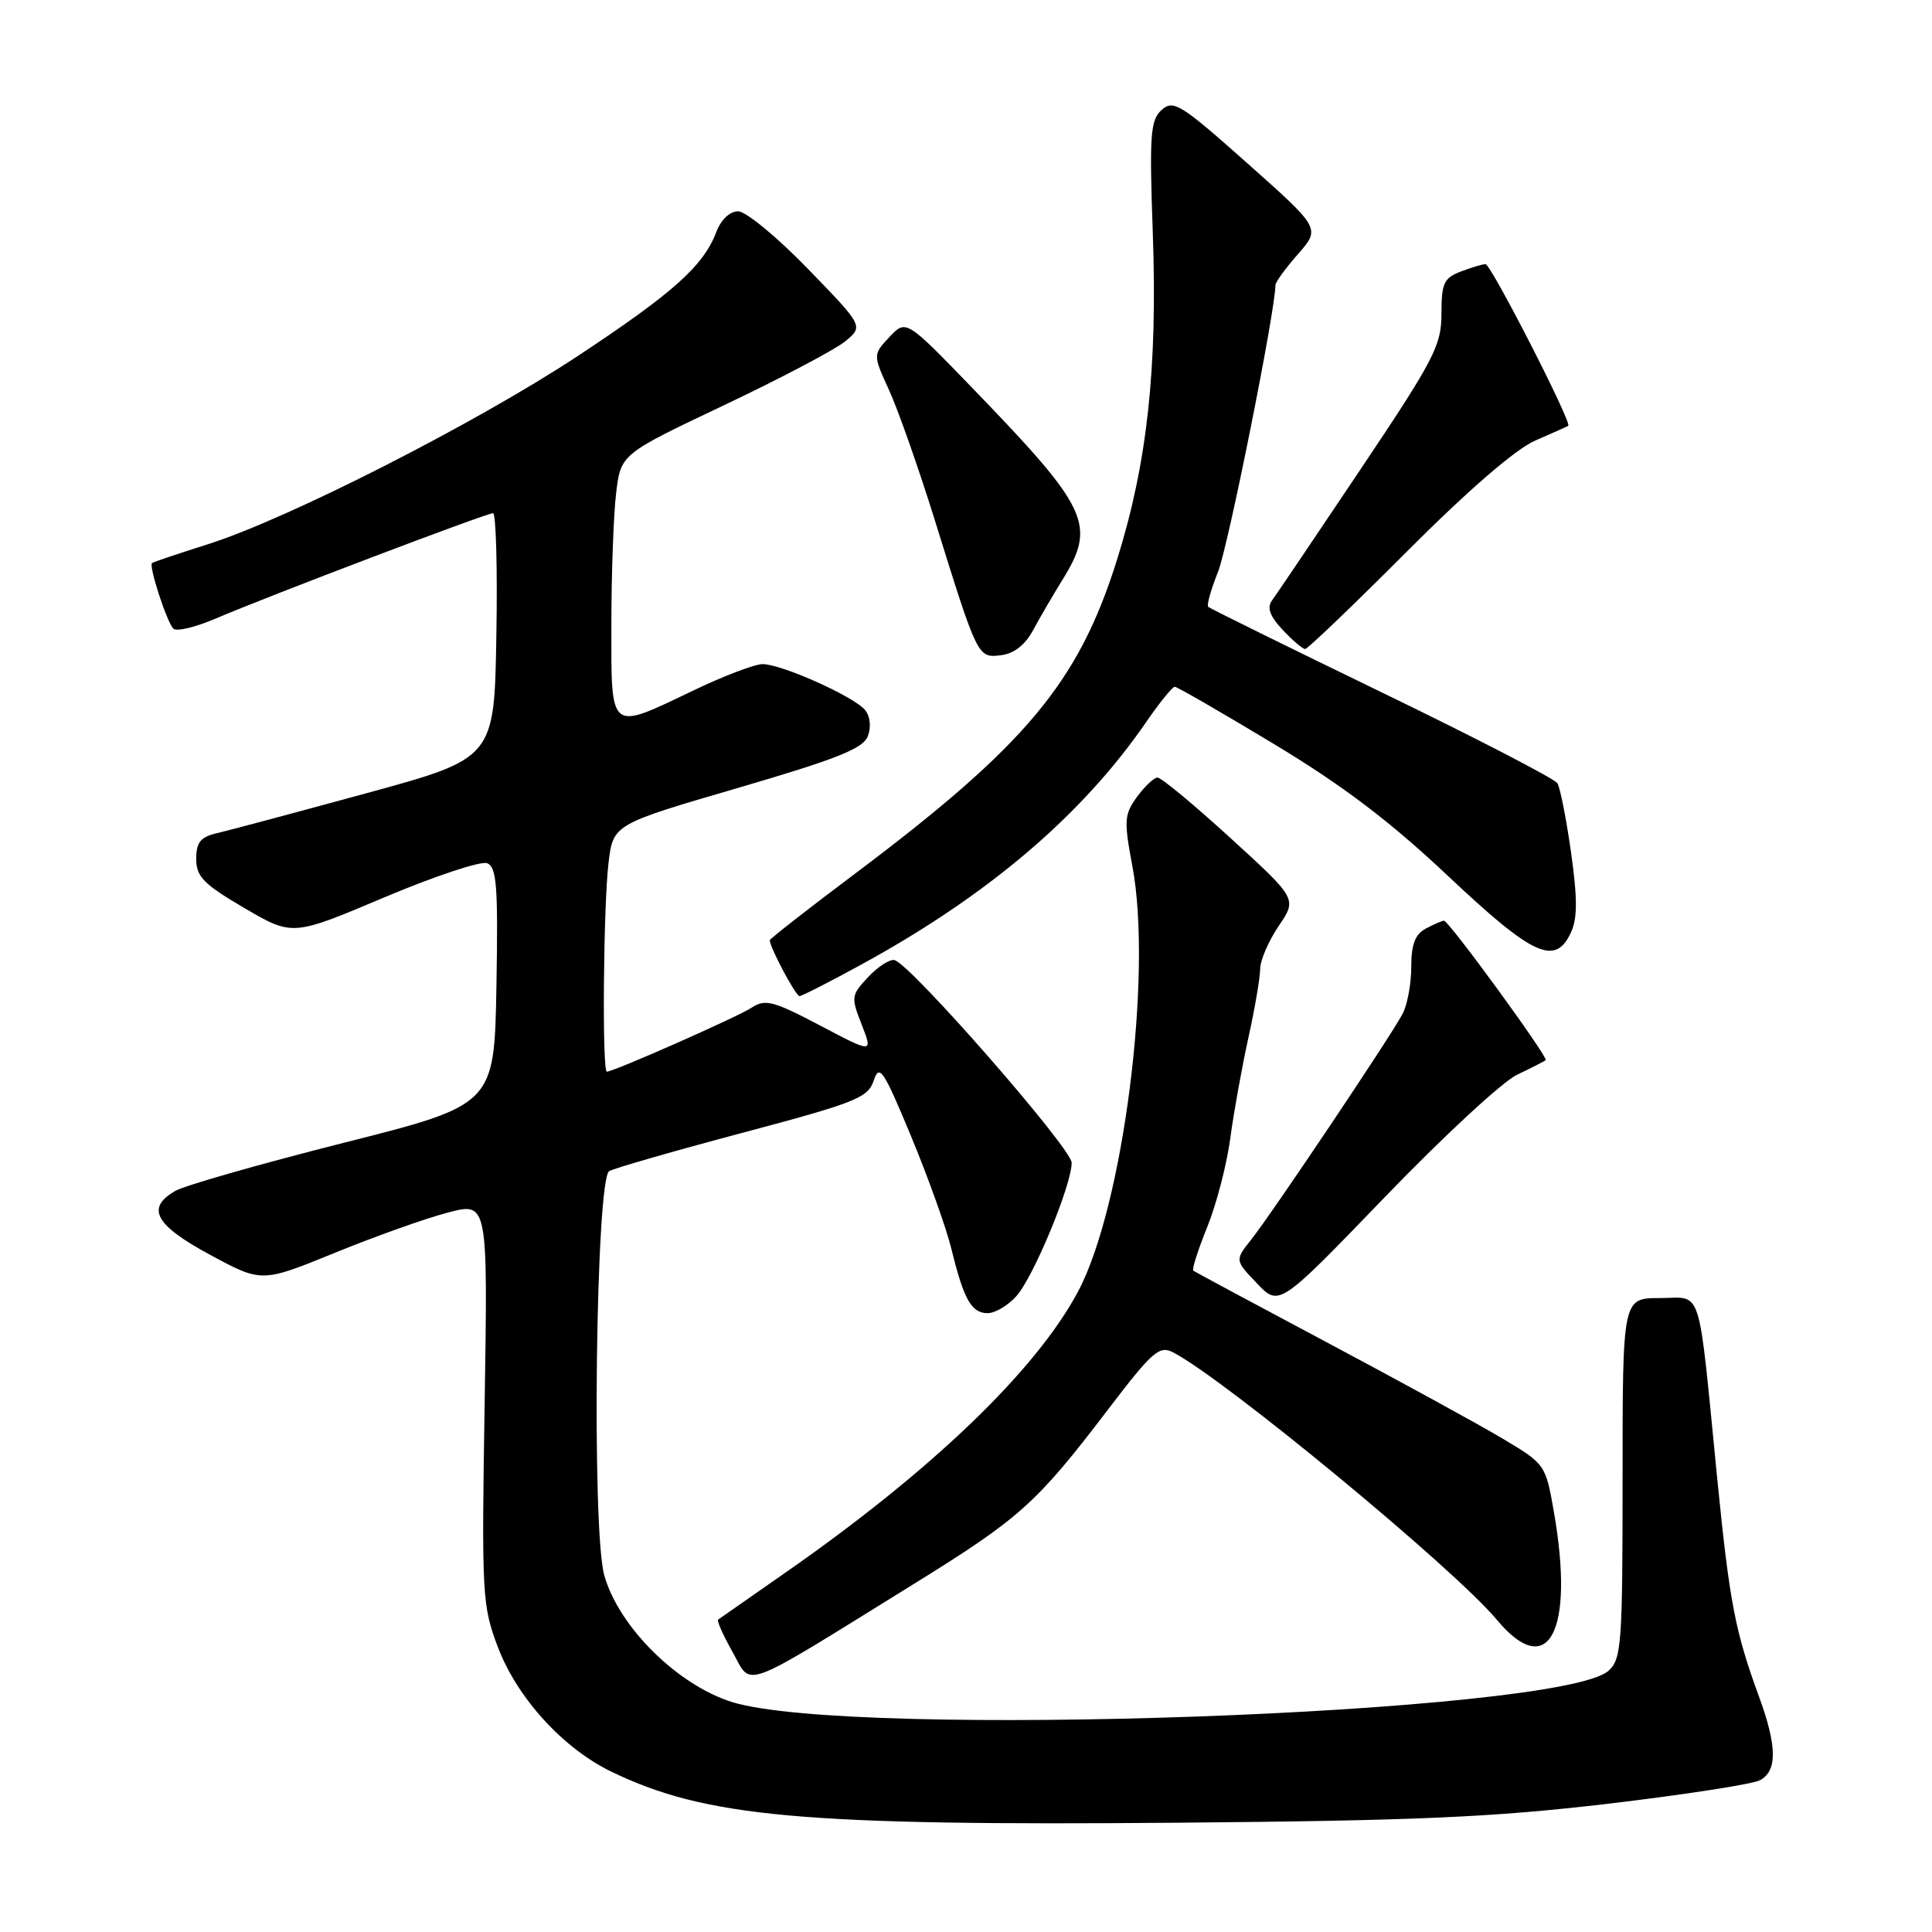 <?xml version="1.0" encoding="UTF-8" standalone="no"?>
<!DOCTYPE svg PUBLIC "-//W3C//DTD SVG 1.1//EN" "http://www.w3.org/Graphics/SVG/1.1/DTD/svg11.dtd" >
<svg xmlns="http://www.w3.org/2000/svg" xmlns:xlink="http://www.w3.org/1999/xlink" version="1.1" viewBox="0 0 256 256">
 <g >
 <path fill="currentColor"
d=" M 212.96 239.02 C 223.11 237.82 232.23 236.41 233.21 235.89 C 235.52 234.65 235.48 231.37 233.07 224.79 C 229.91 216.17 229.17 212.29 227.55 196.00 C 224.94 169.66 225.68 172.00 219.94 172.00 C 215.00 172.00 215.00 172.00 215.00 195.85 C 215.00 217.84 214.86 219.82 213.14 221.38 C 206.81 227.10 112.83 230.46 97.00 225.53 C 89.76 223.27 81.98 215.55 80.07 208.74 C 78.38 202.72 78.95 156.26 80.72 155.18 C 81.34 154.81 89.29 152.52 98.39 150.10 C 113.39 146.11 115.01 145.47 115.77 143.18 C 116.52 140.93 117.05 141.73 120.73 150.58 C 122.99 156.04 125.40 162.75 126.07 165.50 C 127.70 172.18 128.72 174.00 130.86 174.00 C 131.85 174.00 133.56 172.99 134.67 171.75 C 136.94 169.23 142.00 157.02 142.00 154.07 C 142.00 152.17 120.67 127.76 118.53 127.22 C 117.92 127.06 116.35 128.07 115.05 129.45 C 112.78 131.86 112.75 132.13 114.18 135.77 C 115.67 139.58 115.67 139.58 108.66 135.88 C 102.43 132.61 101.40 132.34 99.57 133.54 C 97.64 134.79 81.32 142.00 80.41 142.00 C 79.77 142.00 79.95 120.10 80.63 114.36 C 81.25 109.23 81.25 109.23 97.73 104.42 C 110.90 100.57 114.37 99.19 114.99 97.55 C 115.45 96.34 115.31 94.92 114.63 94.09 C 113.21 92.32 103.58 88.00 101.05 88.00 C 100.01 88.00 95.88 89.57 91.86 91.50 C 80.64 96.87 81.00 97.16 81.01 82.75 C 81.01 76.01 81.30 68.18 81.64 65.34 C 82.26 60.18 82.26 60.18 95.88 53.72 C 103.37 50.17 110.61 46.35 111.97 45.25 C 114.43 43.23 114.43 43.23 107.05 35.62 C 102.99 31.43 98.83 28.00 97.81 28.00 C 96.70 28.00 95.53 29.11 94.91 30.75 C 93.22 35.23 89.18 38.84 76.50 47.21 C 63.02 56.10 38.09 68.79 27.50 72.13 C 23.65 73.35 20.34 74.46 20.15 74.61 C 19.68 74.95 22.05 82.29 22.96 83.29 C 23.35 83.72 25.88 83.12 28.59 81.96 C 35.36 79.05 64.44 68.00 65.33 68.00 C 65.72 68.00 65.93 75.31 65.77 84.24 C 65.50 100.48 65.50 100.48 48.50 105.12 C 39.15 107.67 30.26 110.05 28.75 110.40 C 26.56 110.91 26.00 111.61 26.00 113.81 C 26.00 116.16 26.97 117.15 32.38 120.32 C 38.76 124.05 38.76 124.05 50.89 118.92 C 57.57 116.10 63.71 114.06 64.54 114.38 C 65.82 114.87 66.01 117.40 65.78 130.67 C 65.50 146.39 65.50 146.39 45.50 151.44 C 34.50 154.22 24.49 157.08 23.25 157.79 C 19.29 160.05 20.52 162.32 27.84 166.27 C 34.67 169.96 34.67 169.96 44.36 166.01 C 49.69 163.83 56.43 161.43 59.35 160.67 C 64.64 159.28 64.64 159.28 64.22 185.89 C 63.81 211.31 63.89 212.76 65.96 218.22 C 68.51 224.97 74.61 231.67 81.02 234.76 C 93.50 240.79 106.33 241.94 156.00 241.52 C 187.66 241.25 197.78 240.80 212.96 239.02 Z  M 121.09 209.88 C 135.15 201.17 137.34 199.21 146.78 186.82 C 152.71 179.04 153.61 178.25 155.45 179.20 C 162.31 182.76 192.67 207.83 198.32 214.61 C 205.16 222.82 208.67 216.23 205.90 200.34 C 204.81 194.08 204.75 193.99 199.15 190.65 C 196.04 188.79 185.62 183.09 176.00 177.97 C 166.38 172.85 158.33 168.53 158.12 168.37 C 157.91 168.21 158.74 165.61 159.96 162.60 C 161.18 159.60 162.56 154.29 163.02 150.82 C 163.49 147.34 164.57 141.35 165.42 137.50 C 166.27 133.65 166.97 129.55 166.98 128.39 C 166.99 127.23 168.10 124.66 169.44 122.69 C 171.87 119.10 171.87 119.10 163.05 111.05 C 158.20 106.62 153.85 103.01 153.37 103.03 C 152.89 103.05 151.67 104.21 150.65 105.60 C 148.97 107.91 148.91 108.73 150.04 114.74 C 152.76 129.11 148.83 159.92 142.85 171.13 C 137.26 181.62 123.40 194.92 104.00 208.43 C 99.33 211.69 95.34 214.47 95.15 214.61 C 94.96 214.75 95.82 216.69 97.08 218.92 C 99.71 223.60 97.73 224.35 121.09 209.88 Z  M 201.00 142.42 C 202.93 141.50 204.64 140.62 204.81 140.48 C 205.21 140.14 191.98 122.00 191.34 122.00 C 191.08 122.00 190.00 122.47 188.93 123.04 C 187.51 123.80 187.00 125.14 187.00 128.10 C 187.00 130.32 186.49 133.11 185.86 134.32 C 184.38 137.17 168.60 160.71 165.79 164.25 C 163.62 166.99 163.62 166.99 166.56 170.06 C 169.50 173.14 169.50 173.14 183.50 158.62 C 191.20 150.63 199.07 143.34 201.00 142.42 Z  M 113.98 127.89 C 130.83 118.71 143.36 108.06 151.88 95.67 C 153.65 93.10 155.35 91.00 155.66 91.00 C 155.97 91.00 161.86 94.40 168.76 98.56 C 177.92 104.08 184.15 108.80 191.86 116.06 C 203.18 126.73 206.10 128.06 208.18 123.51 C 209.03 121.65 209.02 118.97 208.17 112.94 C 207.54 108.49 206.73 104.37 206.36 103.78 C 206.00 103.19 195.53 97.77 183.10 91.75 C 170.67 85.73 160.32 80.62 160.09 80.41 C 159.87 80.20 160.46 78.10 161.40 75.76 C 162.73 72.44 169.00 41.14 169.00 37.78 C 169.00 37.39 170.34 35.54 171.99 33.67 C 174.98 30.26 174.98 30.26 165.30 21.65 C 156.44 13.77 155.47 13.17 153.92 14.57 C 152.43 15.92 152.29 17.85 152.75 30.83 C 153.39 48.80 152.02 61.36 148.02 74.14 C 142.92 90.41 136.00 98.70 113.29 115.77 C 107.08 120.43 102.00 124.40 102.00 124.59 C 102.00 125.52 105.44 132.00 105.94 131.99 C 106.25 131.98 109.87 130.14 113.98 127.89 Z  M 136.89 83.50 C 137.78 81.85 139.52 78.87 140.75 76.88 C 145.31 69.54 144.32 67.43 128.84 51.41 C 120.05 42.32 120.05 42.32 117.85 44.66 C 115.66 47.00 115.66 47.00 117.83 51.75 C 119.02 54.36 121.75 62.12 123.89 69.00 C 129.57 87.24 129.54 87.19 132.64 86.82 C 134.36 86.61 135.84 85.46 136.89 83.50 Z  M 186.42 73.08 C 194.52 64.96 200.83 59.51 203.40 58.39 C 205.66 57.41 207.64 56.52 207.80 56.42 C 208.35 56.08 197.56 35.00 196.84 35.00 C 196.45 35.00 194.98 35.44 193.57 35.98 C 191.32 36.83 191.00 37.53 191.00 41.57 C 191.00 45.78 190.05 47.61 180.25 62.23 C 174.34 71.05 169.07 78.86 168.53 79.59 C 167.85 80.52 168.27 81.66 169.96 83.46 C 171.27 84.85 172.61 86.00 172.94 86.00 C 173.26 86.00 179.33 80.19 186.42 73.08 Z "/>
</g>
</svg>